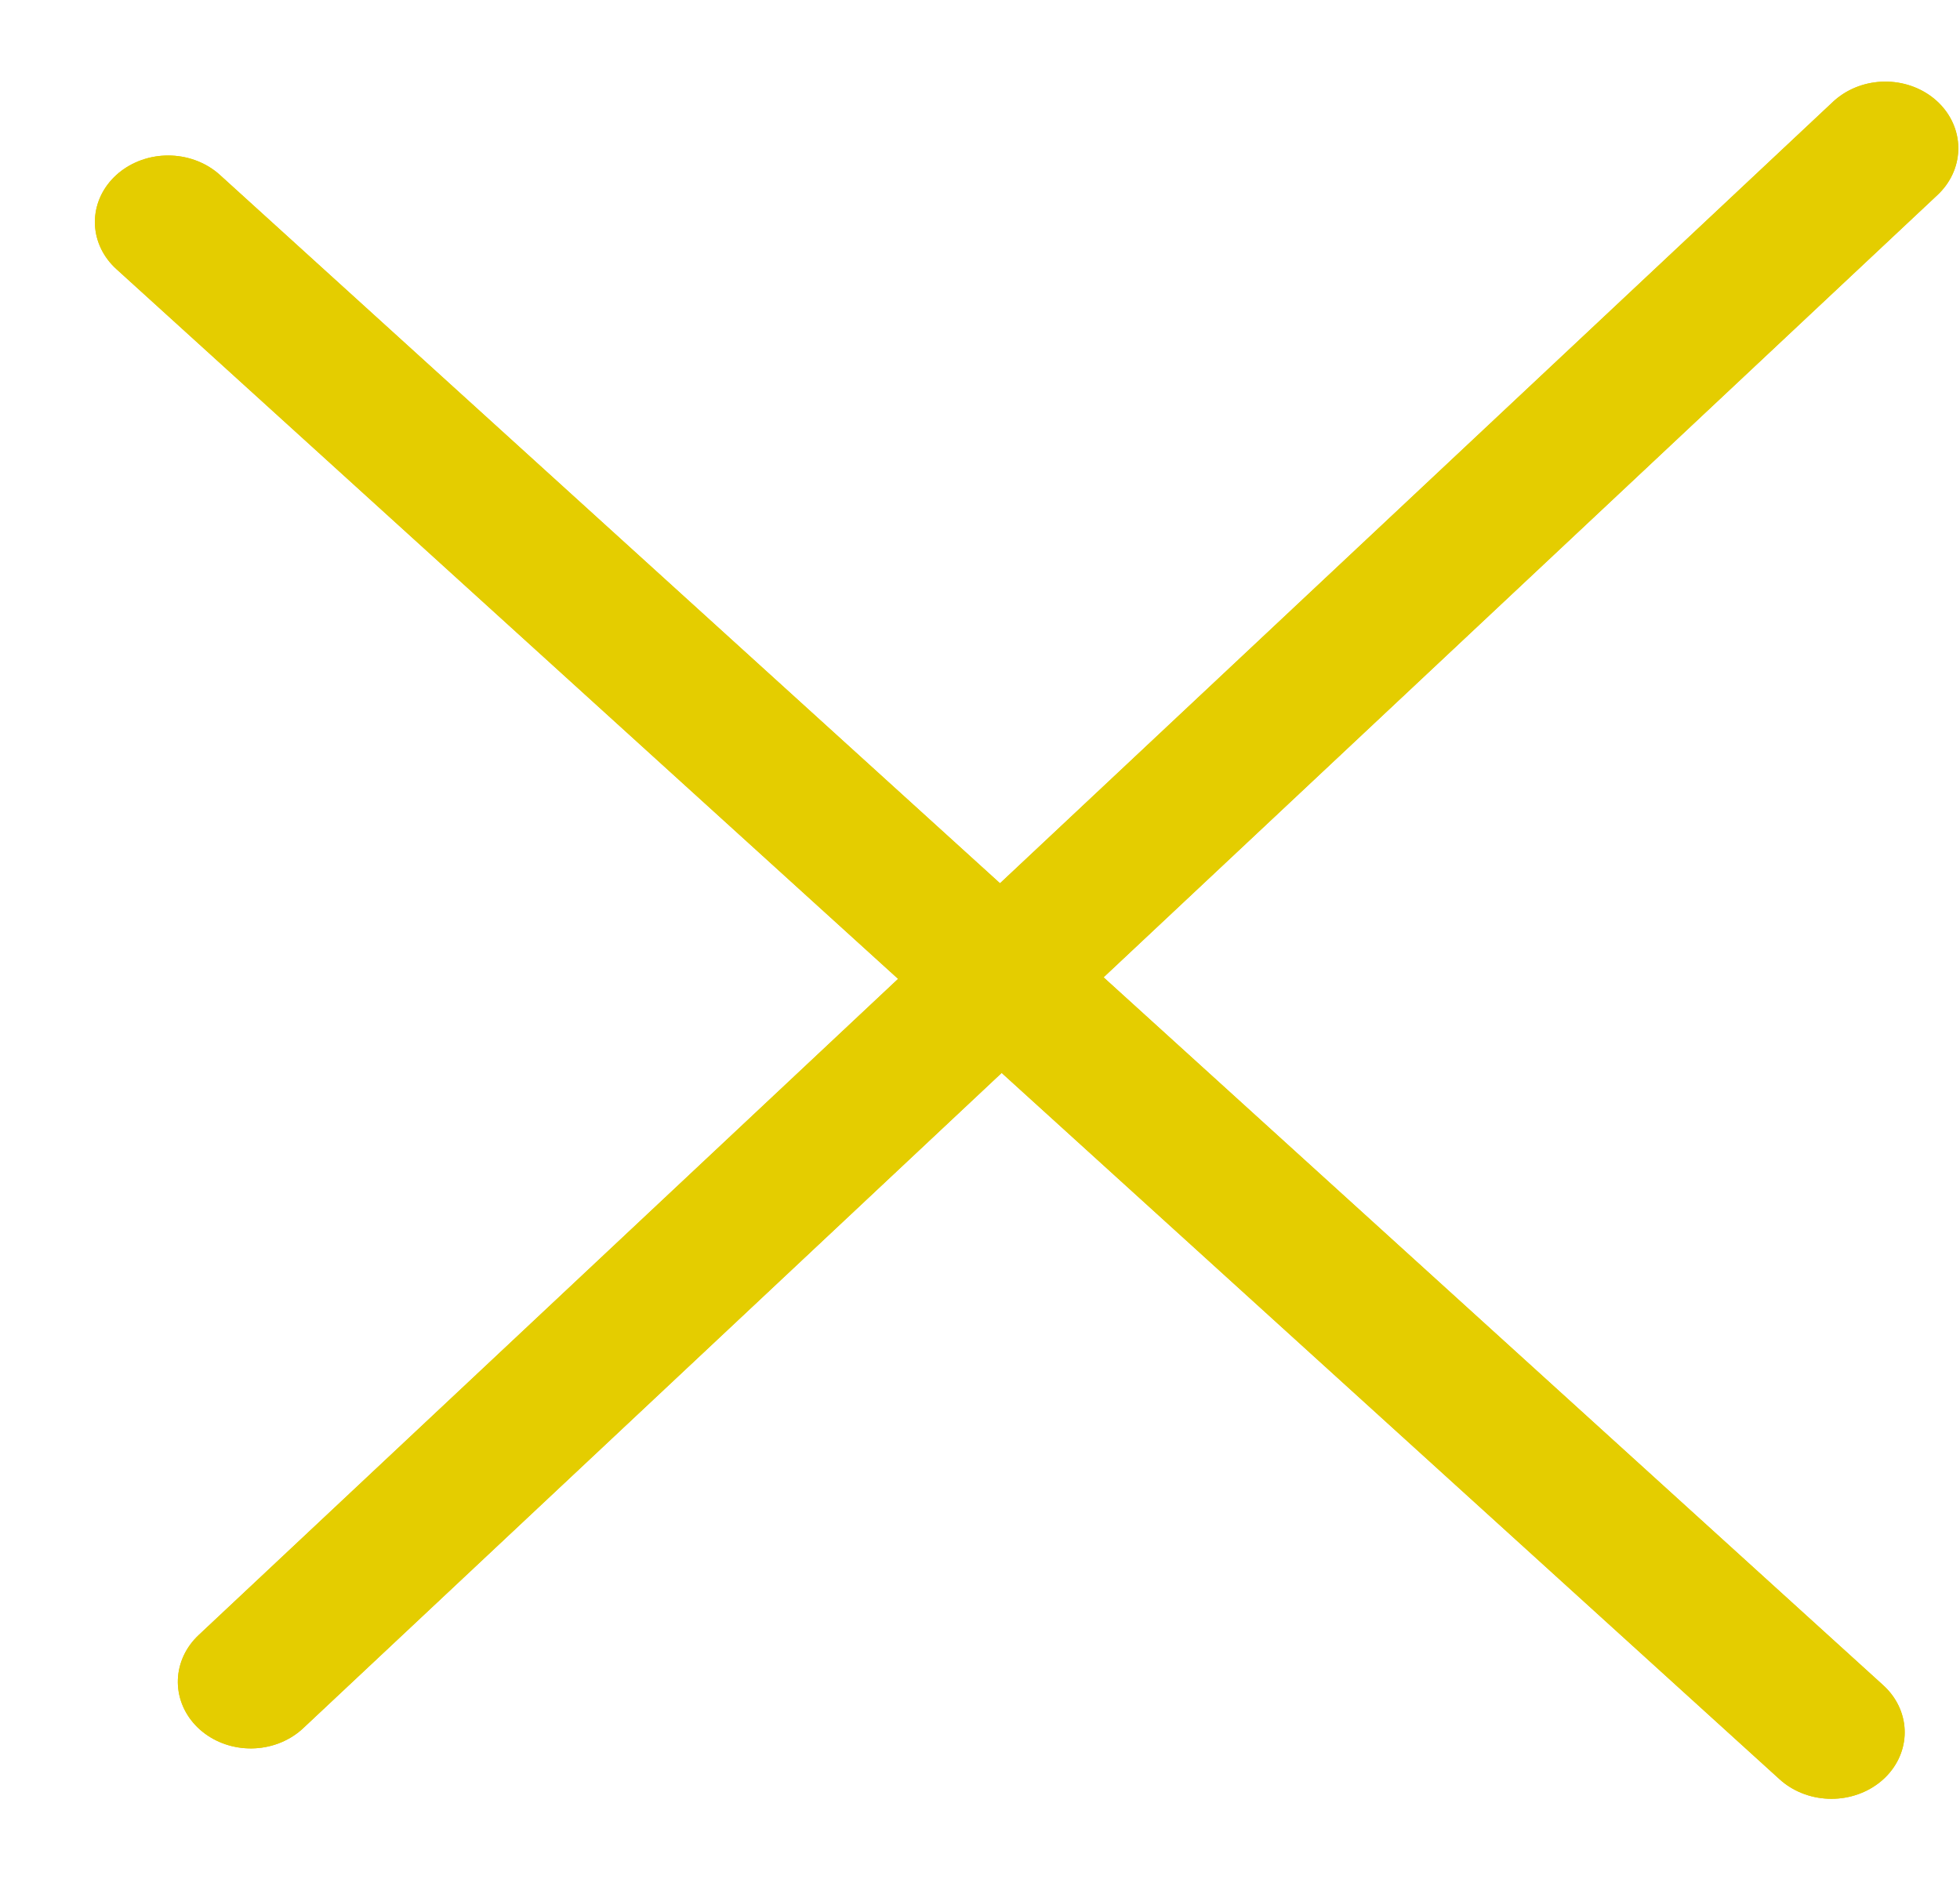 <svg width="28" height="27" viewBox="0 0 28 27" fill="none" xmlns="http://www.w3.org/2000/svg">
<line x1="1" y1="-1" x2="33.027" y2="-1" transform="matrix(-0.729 0.684 -0.747 -0.665 26.914 0.771)" stroke="#E4CD00" stroke-width="2" stroke-linecap="round"/>
<line x1="1" y1="-1" x2="33.027" y2="-1" transform="matrix(-0.729 0.684 -0.747 -0.665 26.914 0.771)" stroke="#E4CD00" stroke-width="2" stroke-linecap="round"/>
<line x1="1" y1="-1" x2="33.11" y2="-1" transform="matrix(0.74 0.672 -0.74 0.672 0.922 3.172)" stroke="#E4CD00" stroke-width="2" stroke-linecap="round"/>
<line x1="1" y1="-1" x2="33.11" y2="-1" transform="matrix(0.74 0.672 -0.74 0.672 0.922 3.172)" stroke="#E4CD00" stroke-width="2" stroke-linecap="round"/>
</svg>
